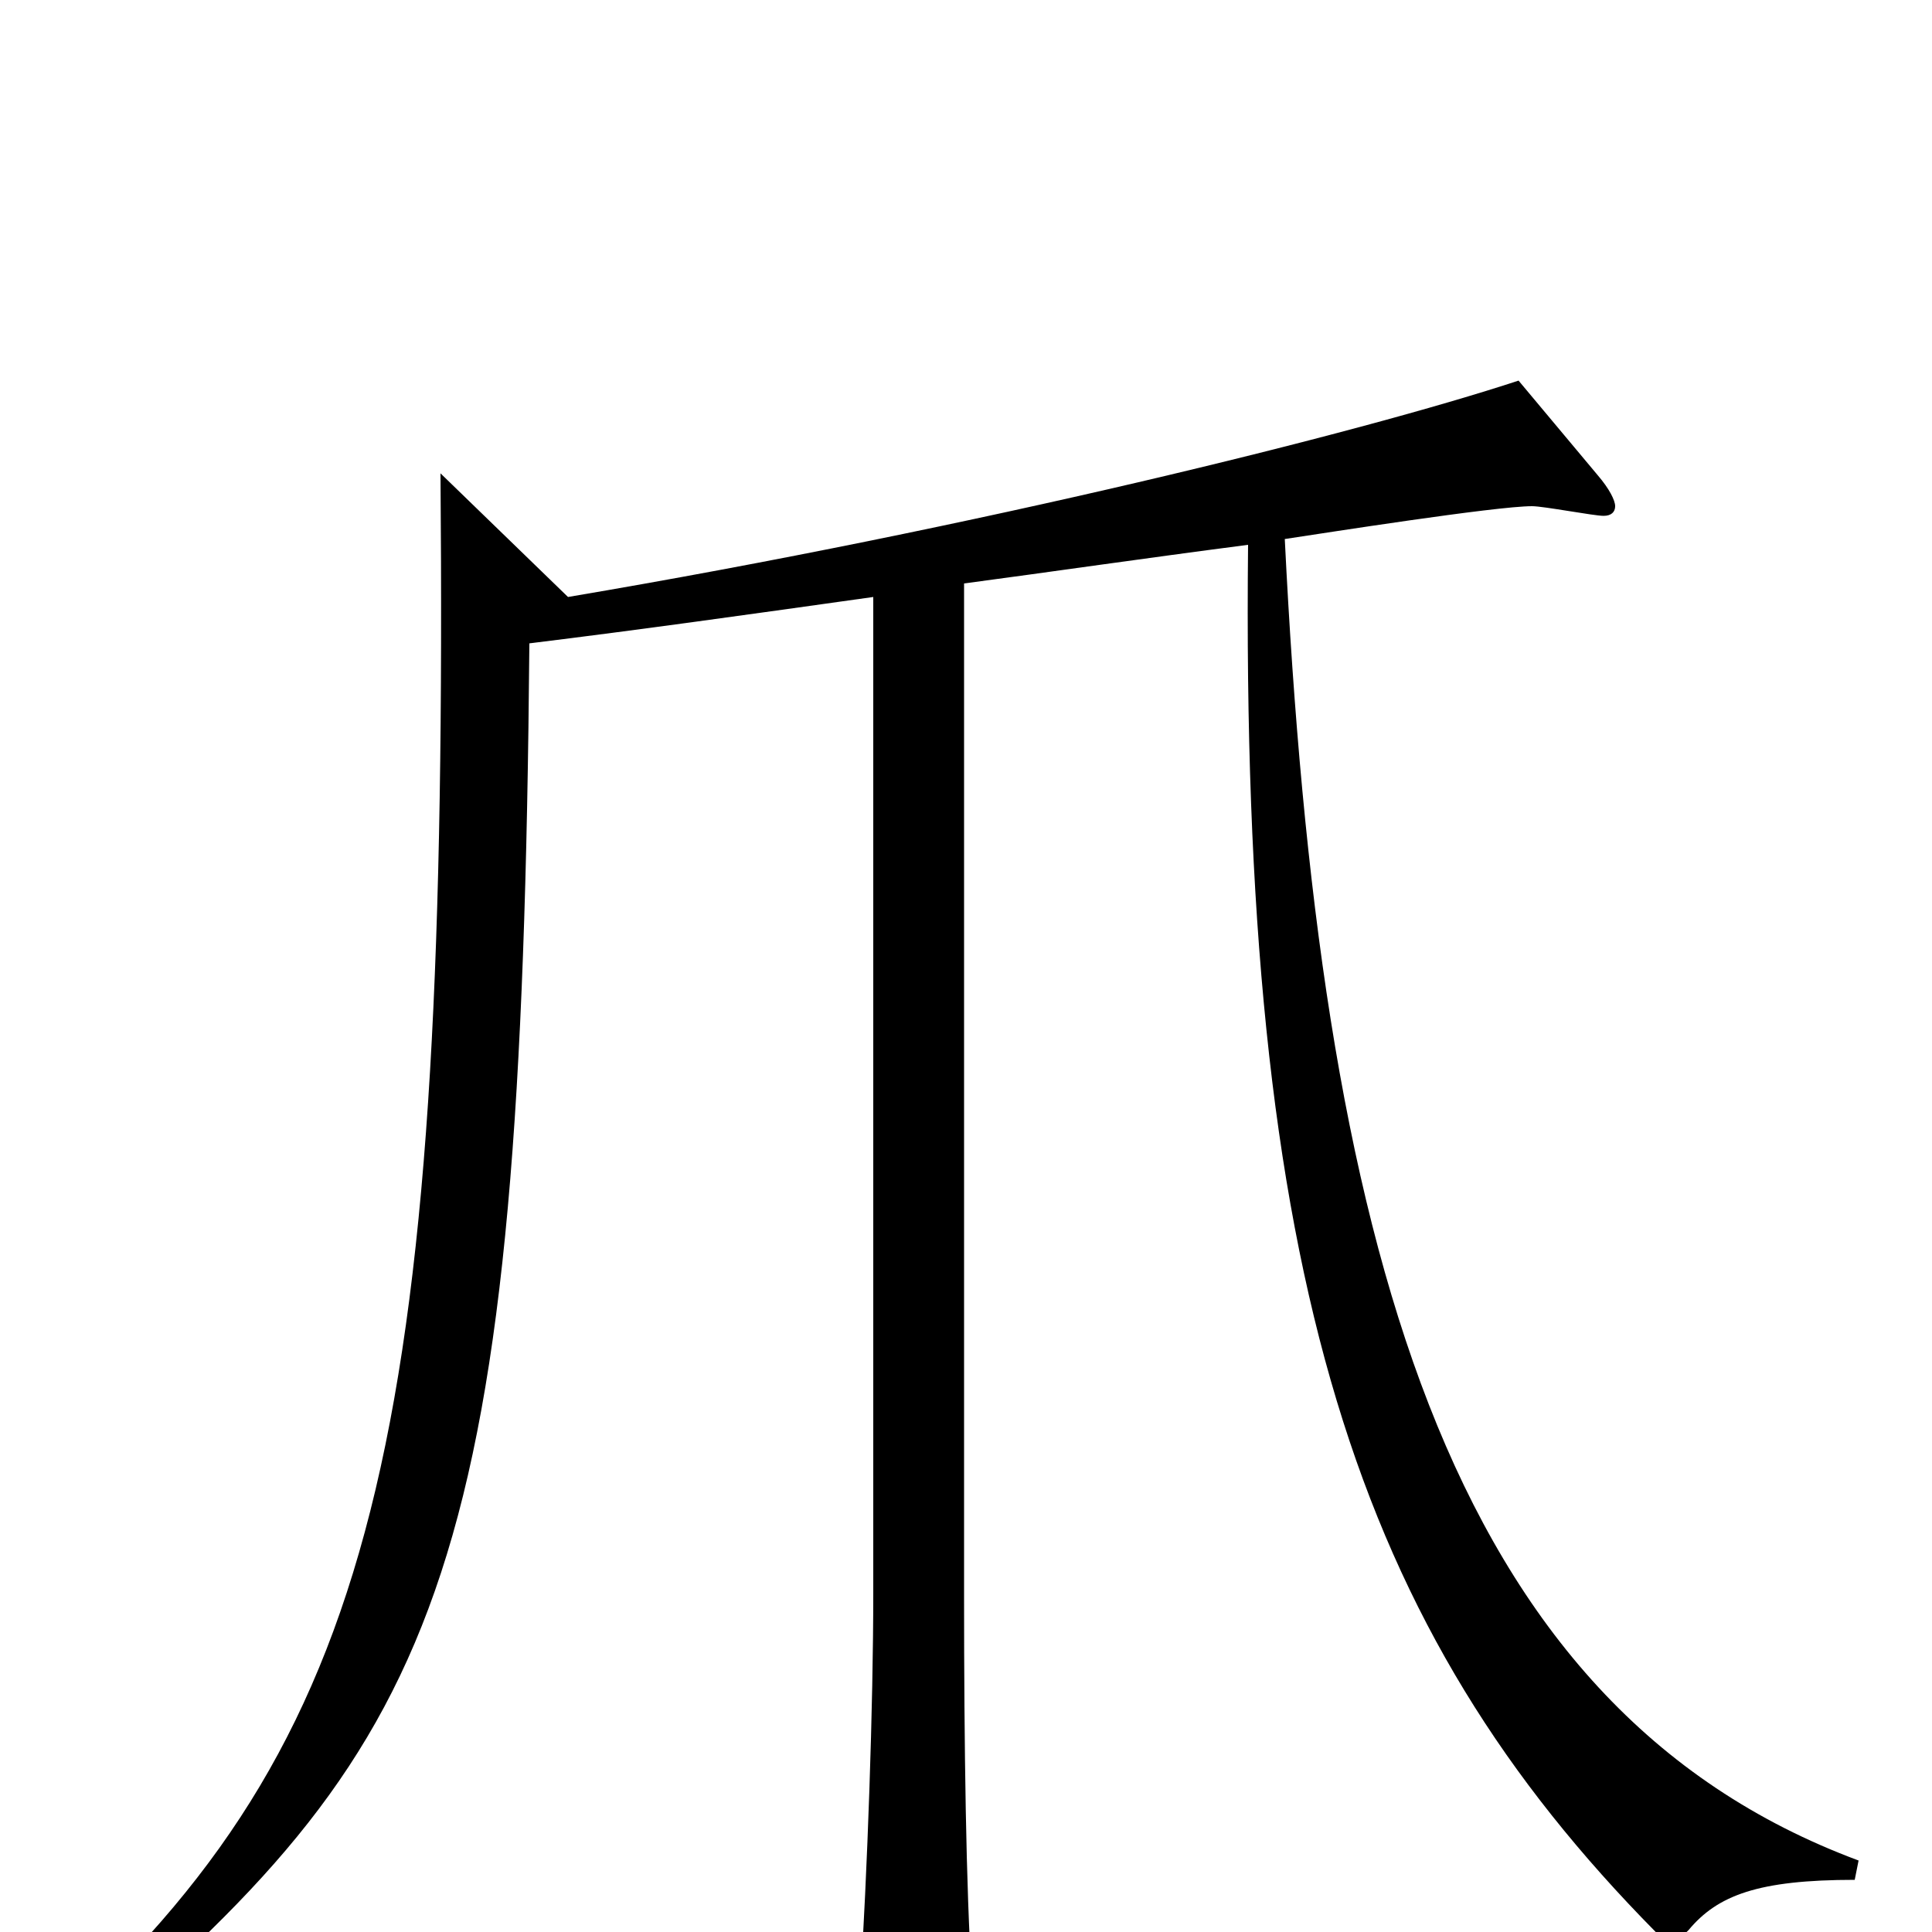 <svg xmlns="http://www.w3.org/2000/svg" viewBox="0 -1000 1000 1000">
	<path fill="#000000" d="M786 -803C704 -776 507 -727 294 -691L228 -755C232 -267 199 -107 34 45L46 56C232 -102 270 -190 274 -667C331 -674 388 -682 452 -691V-175C452 -118 449 -31 445 31V45C445 61 447 66 454 66C458 66 465 64 475 59C499 48 503 44 503 29V23C500 -22 499 -97 499 -173V-698C544 -704 592 -711 646 -718C642 -337 702 -157 857 0C860 3 863 5 865 5C868 5 870 3 874 -1C889 -19 910 -27 960 -27L962 -37C747 -117 683 -358 665 -721C685 -724 774 -738 793 -738C799 -738 825 -733 830 -733C834 -733 836 -735 836 -738C836 -741 833 -747 827 -754Z"/>
</svg>